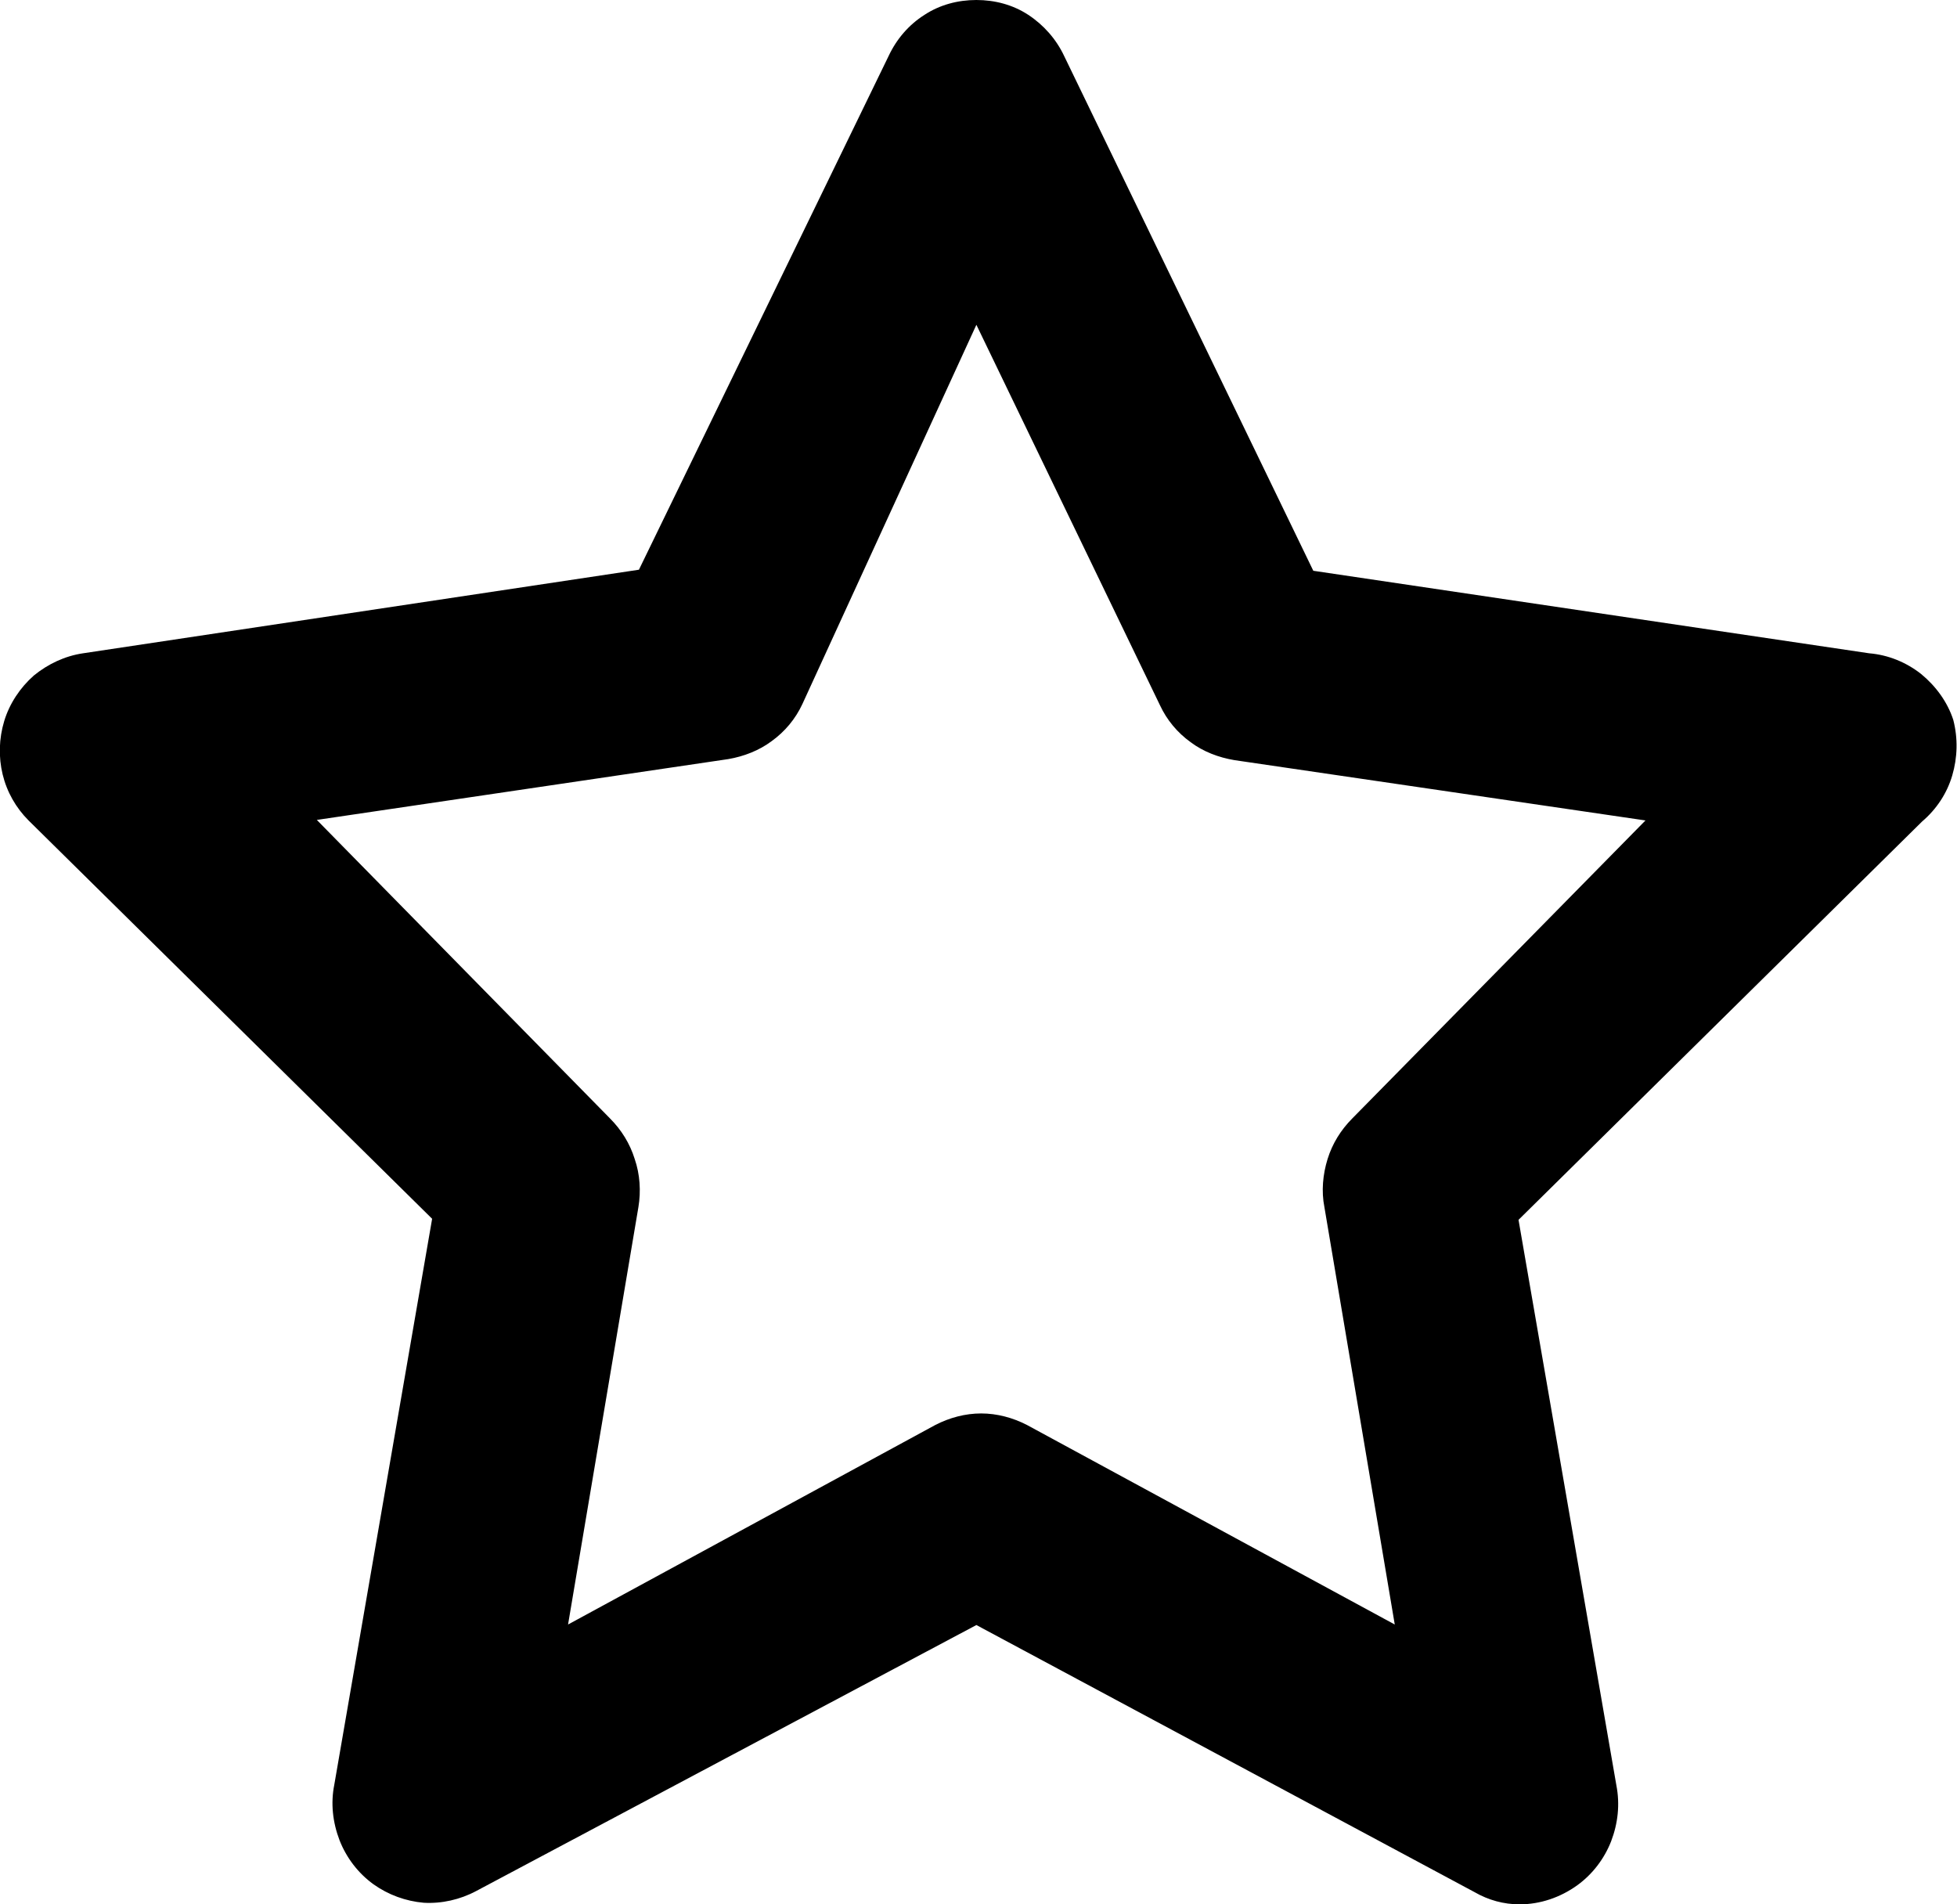 <svg width="37" height="36" viewBox="0 0 37 36" fill="none" xmlns="http://www.w3.org/2000/svg" xmlns:xlink="http://www.w3.org/1999/xlink">
	<desc>
			Created with Pixso.
	</desc>
	<defs/>
	<path id="Vector" d="M36.93 13.61C36.82 13.27 36.6 12.97 36.32 12.74C36.04 12.52 35.7 12.38 35.34 12.35L24.83 10.79L20.12 1.06C19.97 0.74 19.73 0.47 19.44 0.28C19.15 0.09 18.81 0 18.46 0C18.11 0 17.77 0.09 17.48 0.28C17.18 0.47 16.95 0.74 16.8 1.06L12.08 10.77L1.57 12.35C1.23 12.4 0.91 12.55 0.64 12.77C0.38 13 0.18 13.3 0.08 13.63C-0.02 13.96 -0.03 14.31 0.05 14.64C0.13 14.97 0.3 15.27 0.54 15.51L8.17 23.04L6.32 33.74C6.25 34.09 6.29 34.45 6.42 34.79C6.55 35.12 6.77 35.41 7.06 35.62C7.34 35.82 7.67 35.94 8.01 35.97C8.35 35.99 8.7 35.91 9 35.75L18.46 30.72L27.88 35.77C28.14 35.92 28.43 36 28.73 36C29.12 36 29.5 35.87 29.82 35.64C30.11 35.43 30.33 35.14 30.46 34.81C30.59 34.47 30.63 34.11 30.56 33.75L28.71 23.06L36.34 15.53C36.61 15.3 36.81 15 36.91 14.66C37.01 14.32 37.02 13.96 36.93 13.61ZM25.57 21.14C25.35 21.36 25.19 21.62 25.1 21.91C25.01 22.2 24.98 22.52 25.04 22.82L26.37 30.71L19.42 26.94C19.15 26.8 18.85 26.72 18.55 26.72C18.25 26.72 17.95 26.8 17.68 26.94L10.74 30.71L12.07 22.82C12.12 22.52 12.1 22.2 12 21.91C11.91 21.62 11.75 21.36 11.53 21.14L5.99 15.5L13.77 14.35C14.06 14.3 14.35 14.19 14.59 14.01C14.84 13.83 15.04 13.59 15.17 13.31L18.46 6.14L21.93 13.33C22.06 13.61 22.26 13.85 22.51 14.03C22.75 14.21 23.04 14.32 23.34 14.37L31.11 15.51L25.57 21.14Z" fill="#000000" fill-opacity="1" fill-rule="nonzero"/>
</svg>
